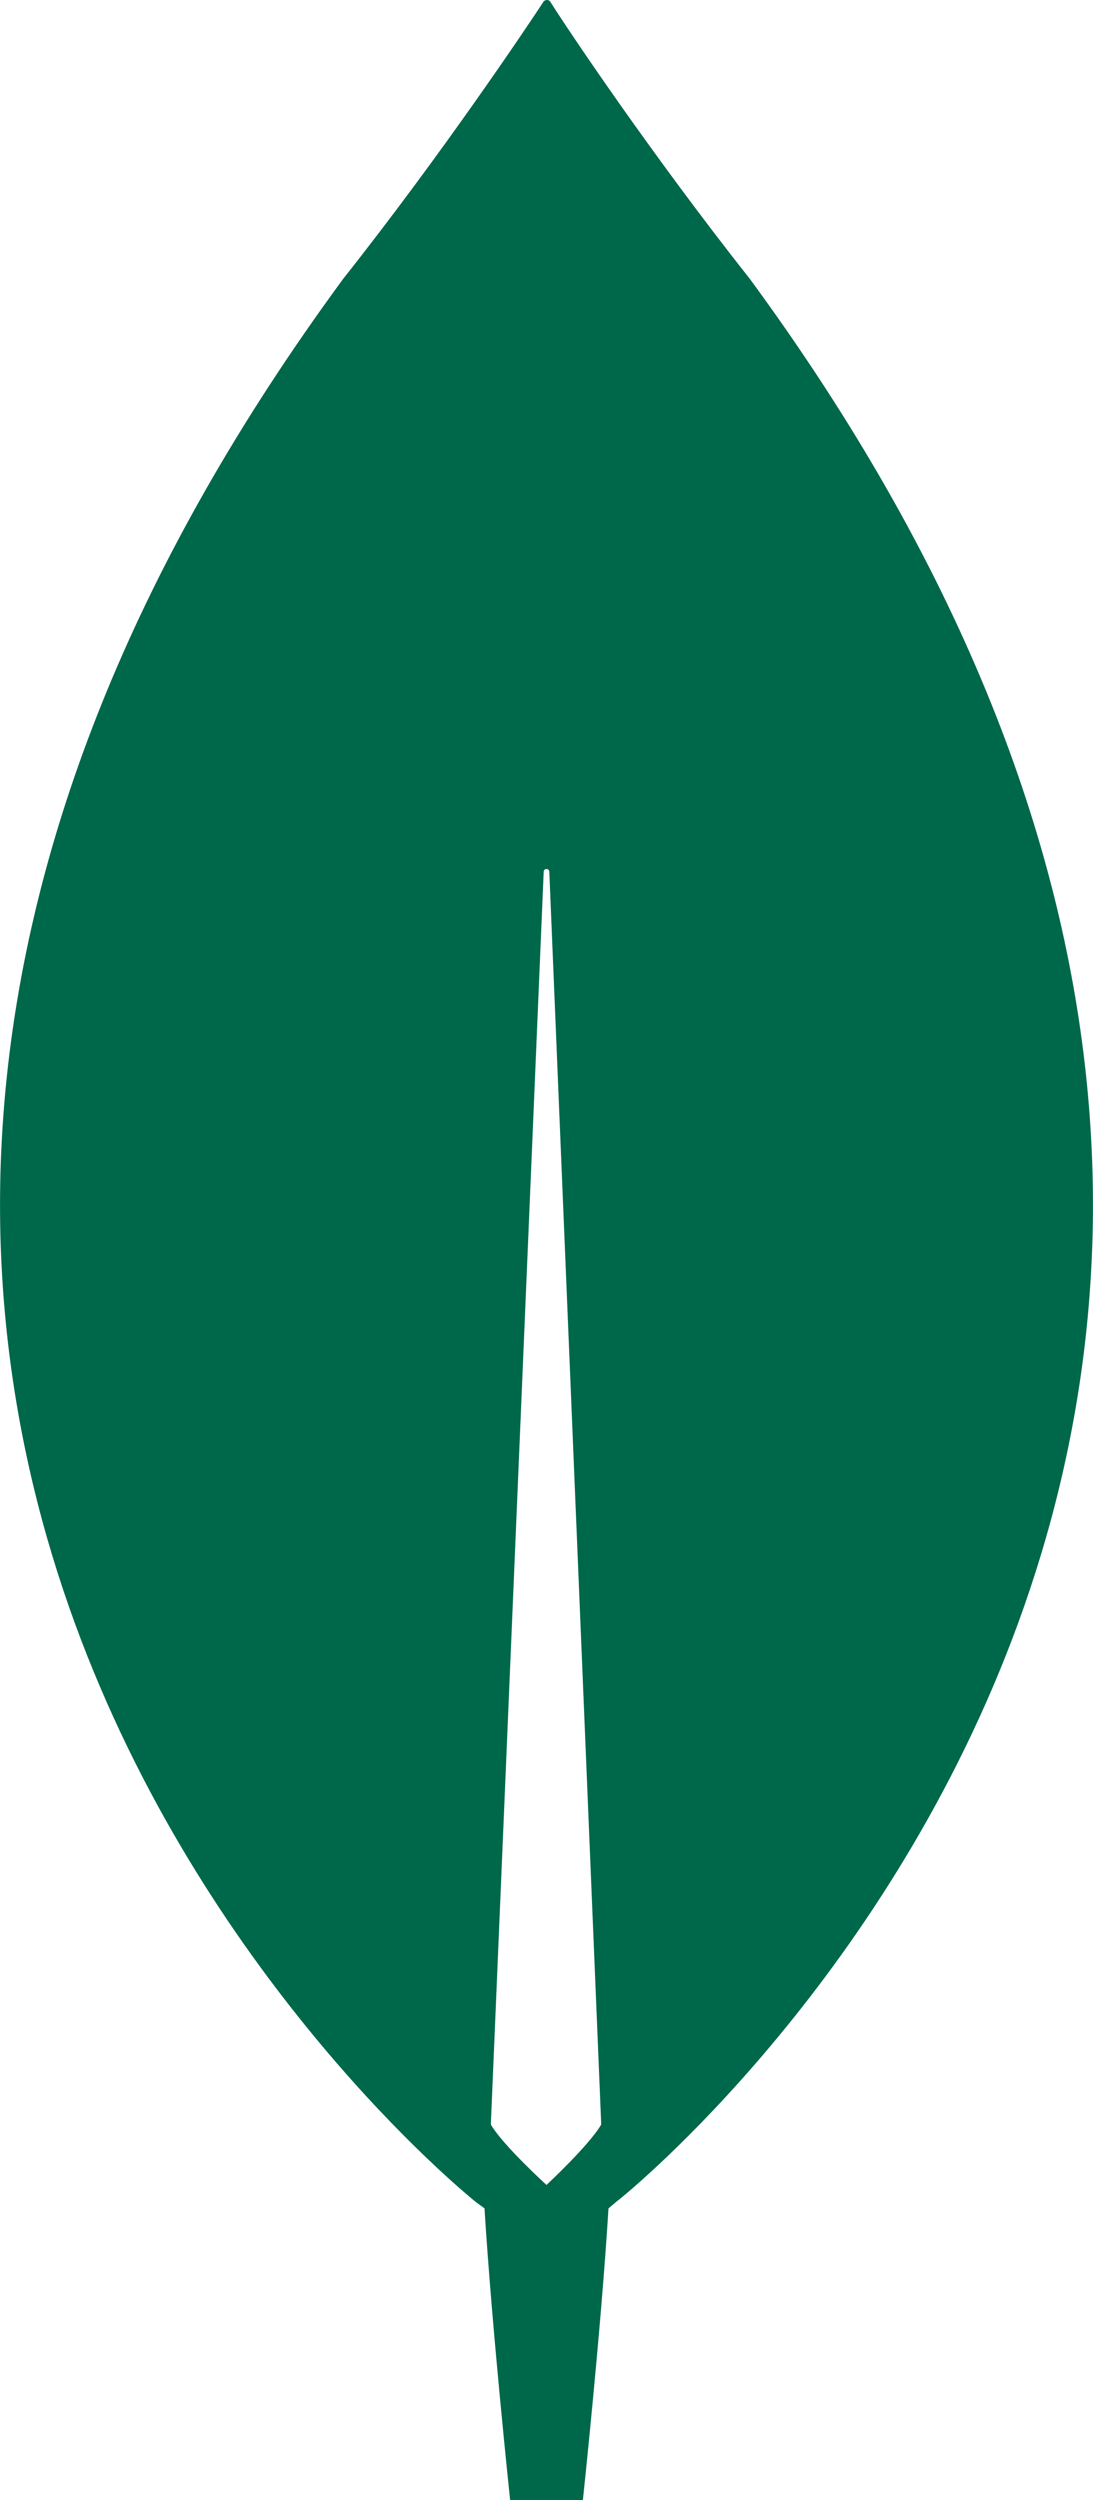 <svg width="7" height="16" viewBox="0 0 7 16" fill="none" xmlns="http://www.w3.org/2000/svg">
<path d="M4.801 1.783C4.171 0.987 3.628 0.177 3.523 0.009C3.512 -0.003 3.494 -0.003 3.482 0.009C3.372 0.177 2.829 0.987 2.199 1.783C-3.204 9.134 3.051 14.095 3.051 14.095L3.103 14.133C3.15 14.898 3.267 16 3.267 16H3.5H3.733C3.733 16 3.85 14.905 3.897 14.133L3.949 14.089C3.949 14.095 10.204 9.134 4.801 1.783ZM3.5 13.983C3.5 13.983 3.22 13.728 3.144 13.597V13.585L3.482 5.58C3.482 5.555 3.518 5.555 3.518 5.58L3.85 13.585V13.597C3.774 13.728 3.5 13.983 3.5 13.983Z" fill="#00684A"/>
</svg>
